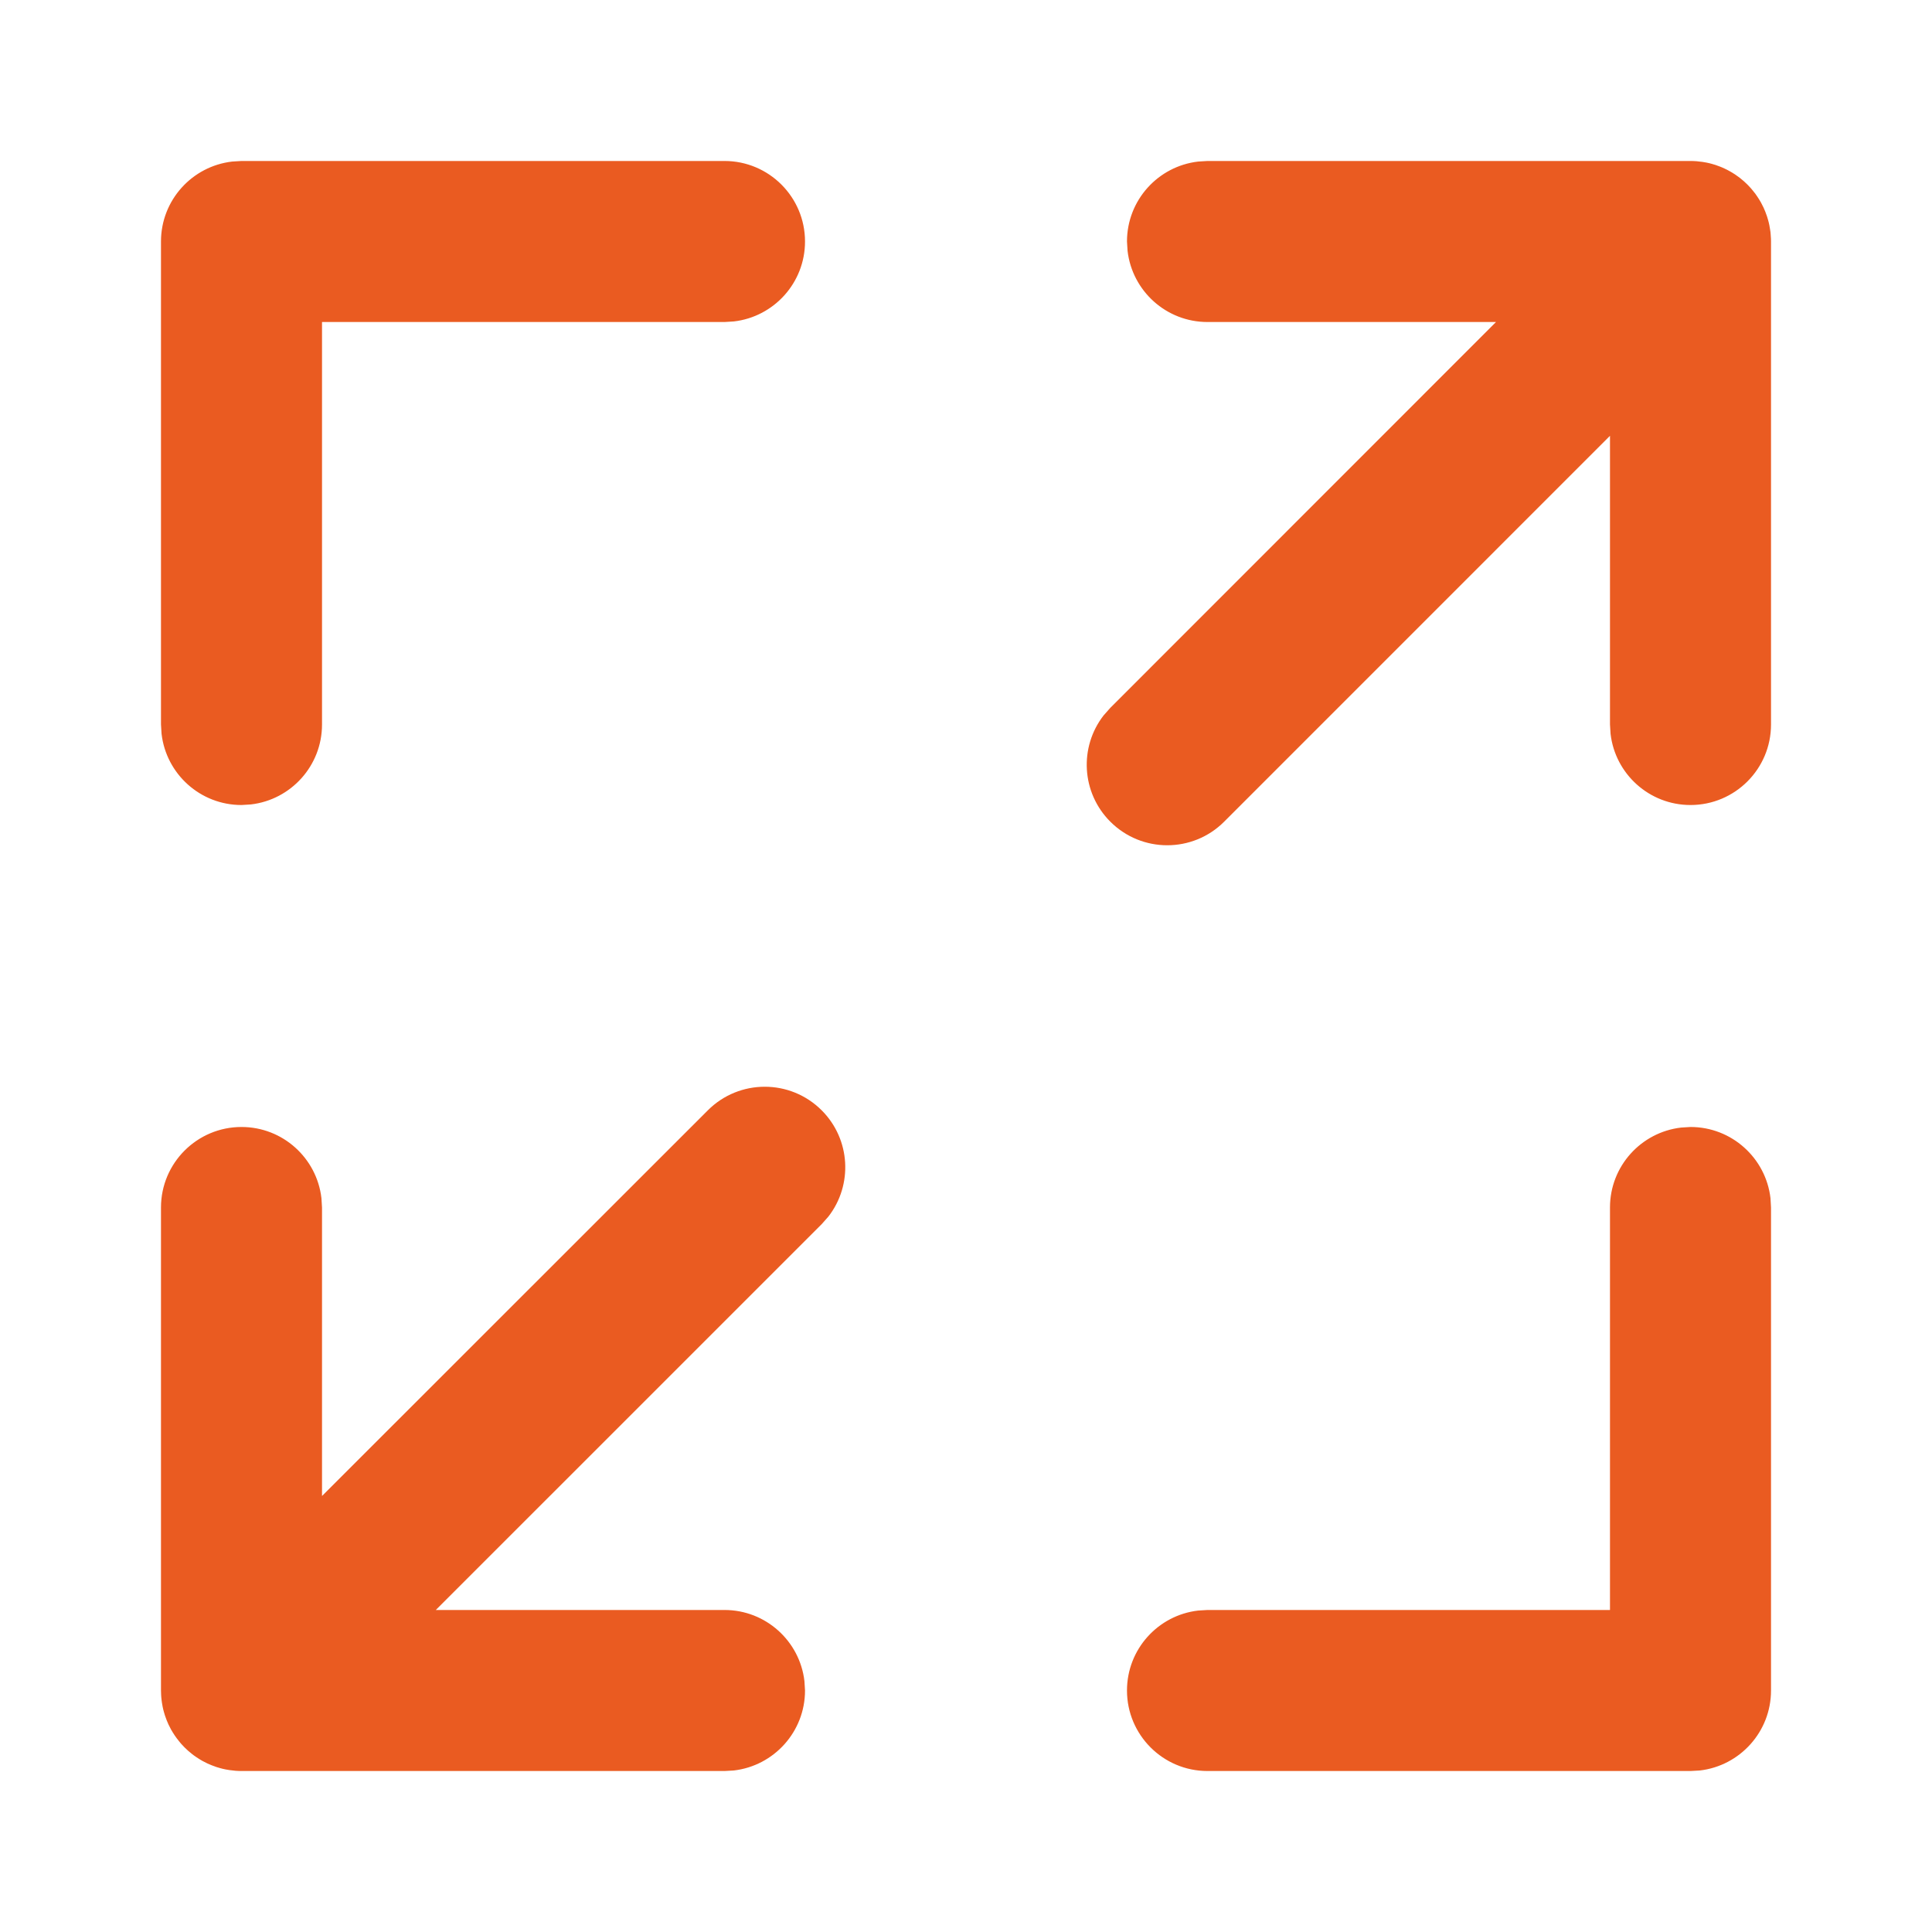 <svg width="40" height="40" viewBox="0 0 40 40" fill="none" xmlns="http://www.w3.org/2000/svg">
<path d="M35 23.333C35.855 23.333 36.559 23.977 36.656 24.806L36.667 25V35C36.667 35.855 36.023 36.559 35.194 36.656L35 36.667H25C24.08 36.667 23.333 35.92 23.333 35C23.333 34.145 23.977 33.441 24.806 33.345L25 33.333H33.333V25C33.333 24.145 33.977 23.441 34.806 23.345L35 23.333ZM17.012 22.988C17.613 23.589 17.659 24.534 17.151 25.188L17.012 25.345L9.023 33.333H15C15.855 33.333 16.559 33.977 16.655 34.806L16.667 35C16.667 35.855 16.023 36.559 15.194 36.656L15 36.667H5L4.946 36.666C4.916 36.665 4.886 36.663 4.856 36.66L5 36.667C4.916 36.667 4.833 36.66 4.752 36.648C4.723 36.644 4.694 36.639 4.665 36.633C4.629 36.626 4.593 36.617 4.557 36.607C4.531 36.6 4.505 36.592 4.48 36.584C4.447 36.573 4.414 36.561 4.382 36.548C4.352 36.536 4.323 36.524 4.295 36.511C4.26 36.494 4.226 36.477 4.193 36.459C4.173 36.447 4.152 36.436 4.132 36.423C4.09 36.397 4.048 36.369 4.008 36.34C3.996 36.331 3.984 36.321 3.972 36.312C3.866 36.229 3.771 36.134 3.688 36.028L3.822 36.179C3.763 36.12 3.709 36.057 3.661 35.992C3.631 35.952 3.603 35.91 3.577 35.868C3.564 35.848 3.553 35.827 3.541 35.807C3.523 35.774 3.506 35.74 3.489 35.705C3.476 35.677 3.464 35.648 3.452 35.619C3.439 35.586 3.427 35.553 3.416 35.52C3.408 35.495 3.4 35.469 3.393 35.443C3.383 35.407 3.374 35.371 3.367 35.335C3.361 35.306 3.356 35.277 3.352 35.248C3.349 35.23 3.347 35.212 3.345 35.194L3.34 35.149C3.337 35.11 3.334 35.071 3.334 35.032L3.333 35V25C3.333 24.08 4.08 23.333 5 23.333C5.855 23.333 6.559 23.977 6.655 24.806L6.667 25V30.973L14.655 22.988C15.306 22.337 16.361 22.337 17.012 22.988ZM35 3.333L35.032 3.334C35.071 3.334 35.11 3.337 35.149 3.34L35 3.333C35.084 3.333 35.167 3.34 35.248 3.352C35.277 3.356 35.306 3.361 35.335 3.367C35.371 3.374 35.407 3.383 35.443 3.393C35.469 3.4 35.495 3.408 35.52 3.416C35.553 3.427 35.586 3.439 35.618 3.452C35.648 3.464 35.677 3.476 35.705 3.49C35.74 3.506 35.774 3.523 35.807 3.542C35.827 3.553 35.848 3.564 35.868 3.577C35.91 3.603 35.952 3.631 35.992 3.661C36.004 3.67 36.016 3.679 36.028 3.688C36.134 3.771 36.229 3.866 36.312 3.972L36.179 3.822C36.237 3.881 36.291 3.943 36.34 4.008C36.369 4.048 36.397 4.09 36.423 4.132C36.436 4.152 36.447 4.173 36.459 4.193C36.477 4.226 36.494 4.26 36.511 4.295C36.524 4.323 36.536 4.352 36.548 4.381C36.561 4.414 36.573 4.447 36.584 4.48C36.592 4.505 36.6 4.531 36.607 4.557C36.617 4.593 36.626 4.629 36.633 4.665C36.639 4.694 36.644 4.723 36.648 4.753C36.651 4.77 36.653 4.788 36.656 4.806L36.66 4.856C36.663 4.886 36.665 4.916 36.666 4.946L36.667 5V15C36.667 15.921 35.92 16.667 35 16.667C34.145 16.667 33.441 16.023 33.345 15.194L33.333 15V9.023L25.345 17.012C24.694 17.663 23.639 17.663 22.988 17.012C22.387 16.411 22.341 15.466 22.849 14.812L22.988 14.655L30.973 6.667H25C24.145 6.667 23.441 6.023 23.345 5.194L23.333 5C23.333 4.145 23.977 3.441 24.806 3.345L25 3.333H35ZM15 3.333C15.921 3.333 16.667 4.08 16.667 5C16.667 5.855 16.023 6.559 15.194 6.655L15 6.667H6.667V15C6.667 15.855 6.023 16.559 5.194 16.655L5 16.667C4.145 16.667 3.441 16.023 3.345 15.194L3.333 15V5C3.333 4.145 3.977 3.441 4.806 3.345L5 3.333H15Z" fill="#EA5B21"/>
</svg>
